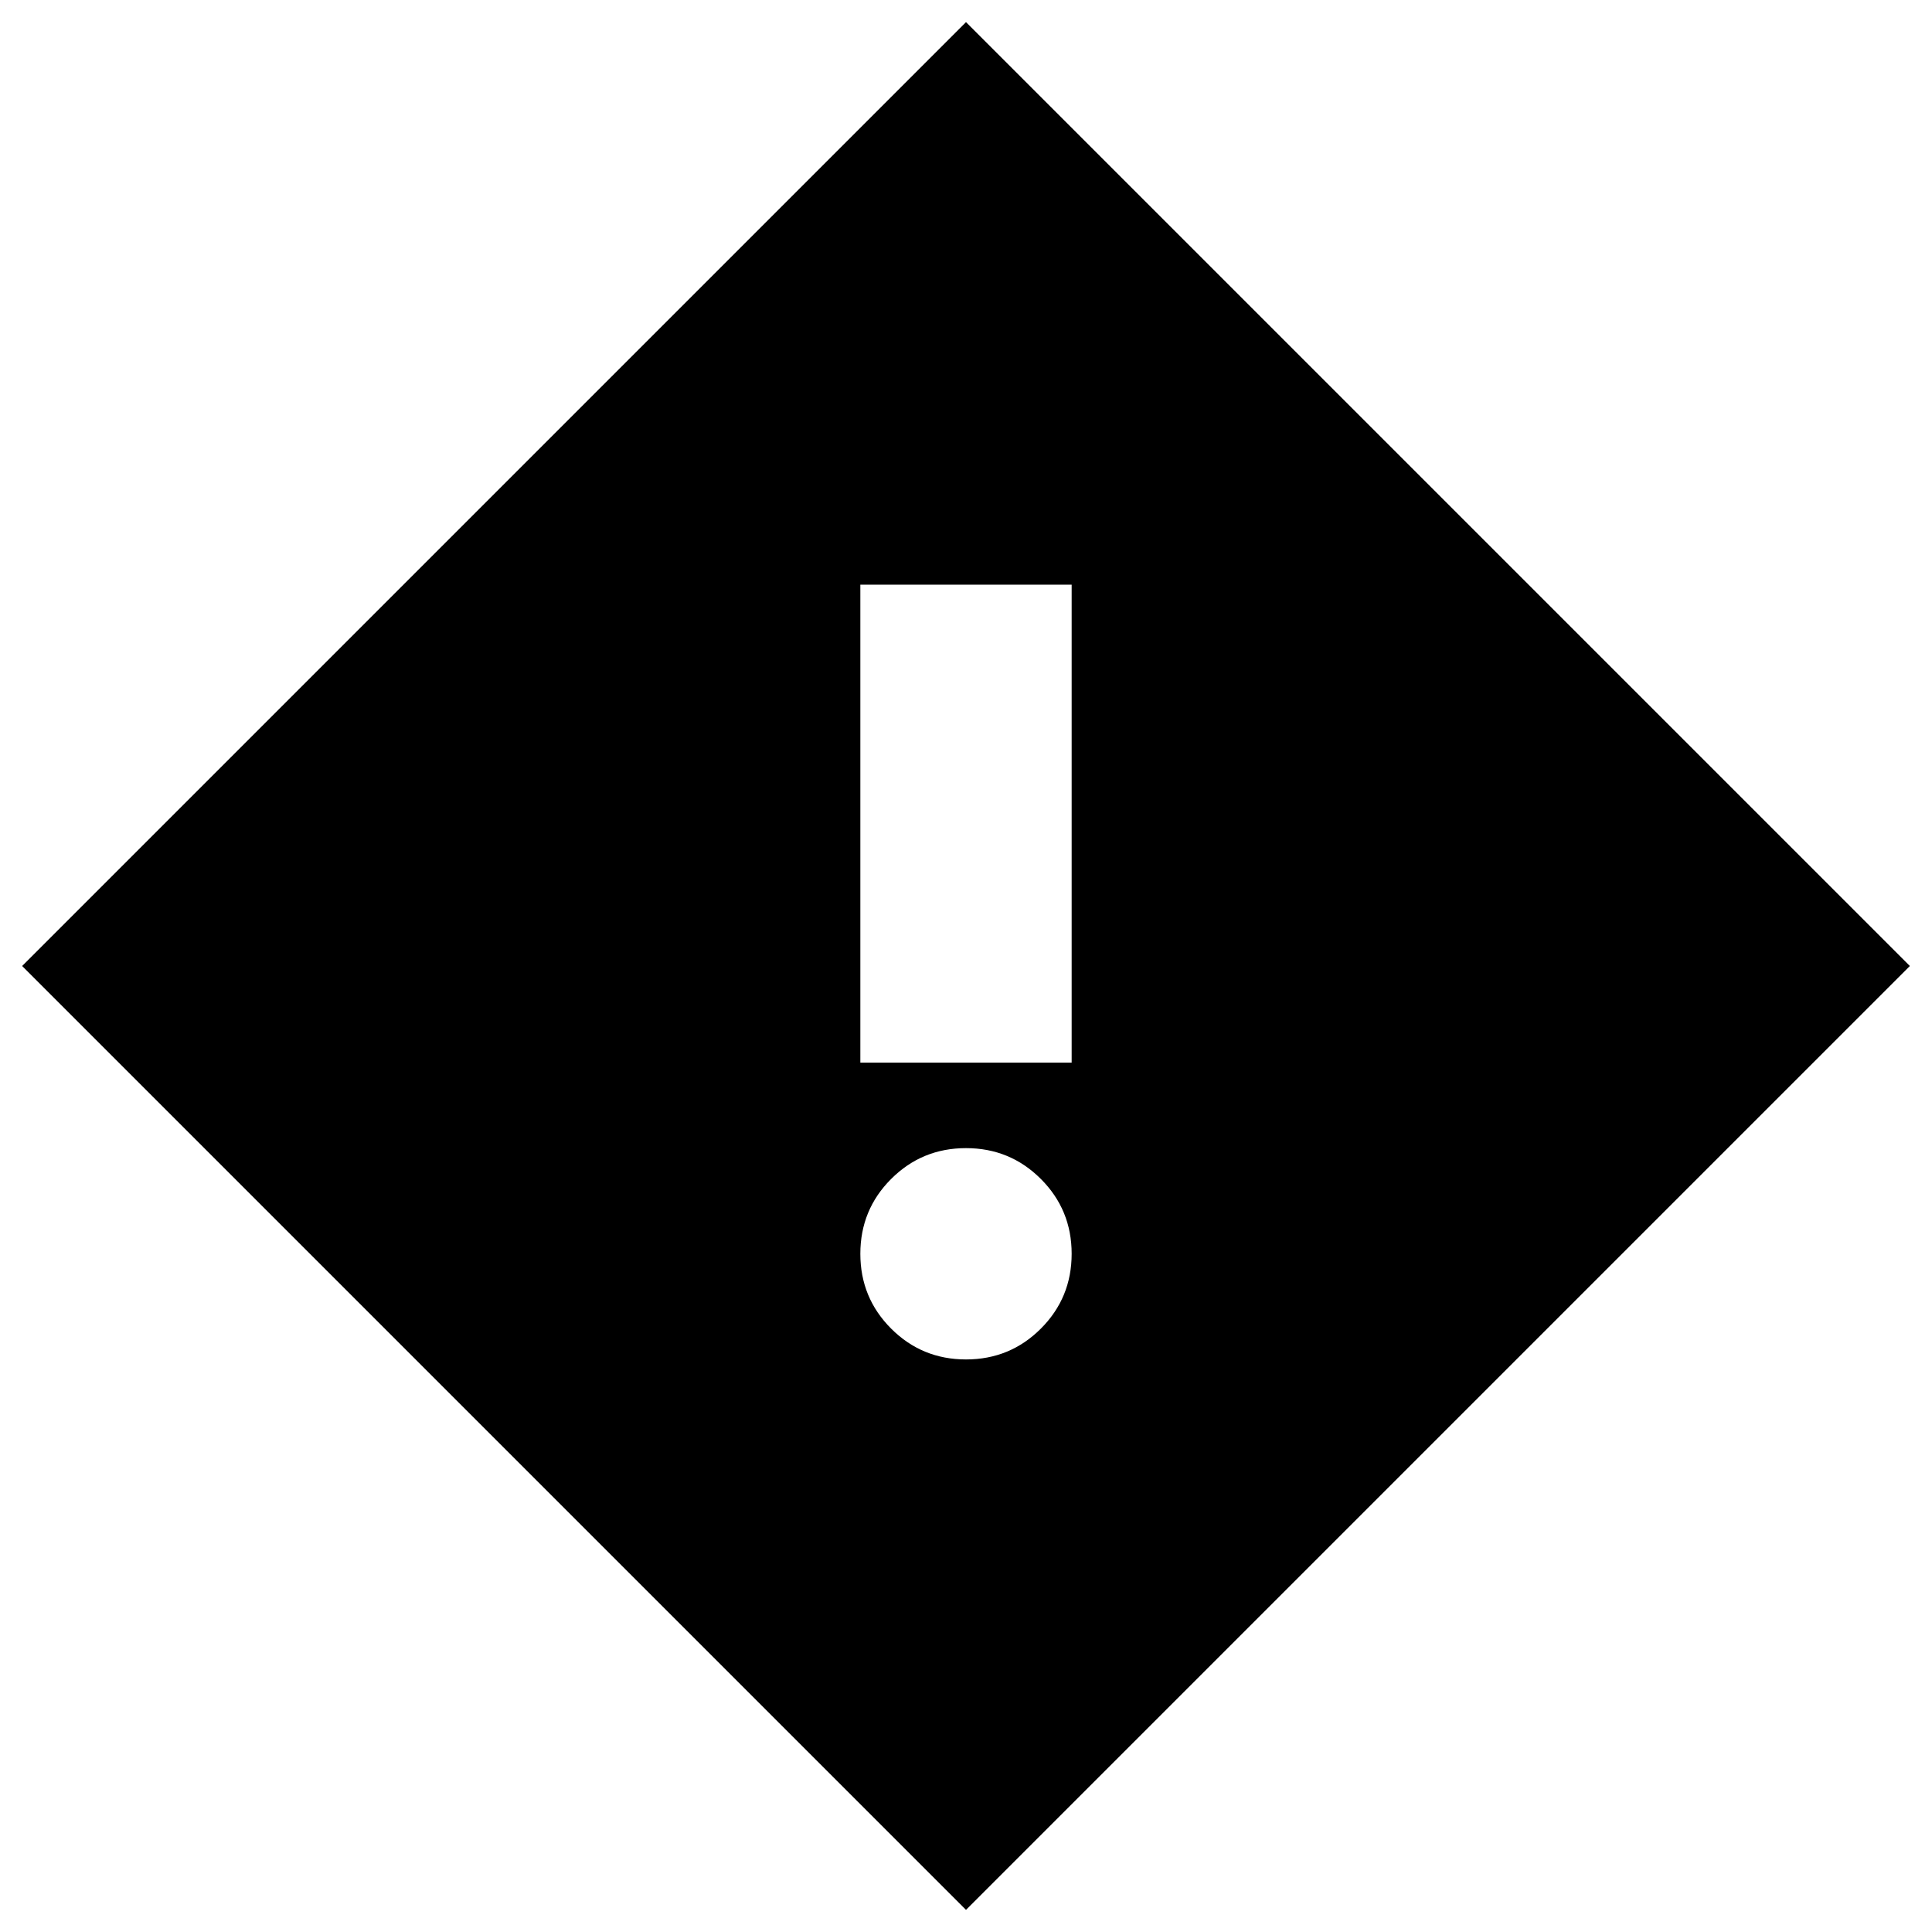<svg xmlns="http://www.w3.org/2000/svg" height="24" viewBox="0 -960 960 960" width="24"><path d="M427.5-432h105v-237.5h-105V-432ZM480-284.5q21.88 0 37.19-15.31Q532.5-315.13 532.5-337q0-21.88-15.31-37.19Q501.88-389.5 480-389.5q-21.87 0-37.19 15.31Q427.5-358.88 427.5-337q0 21.87 15.31 37.19Q458.13-284.5 480-284.5ZM480-11 11-480l469-469 469 469L480-11Z"/></svg>